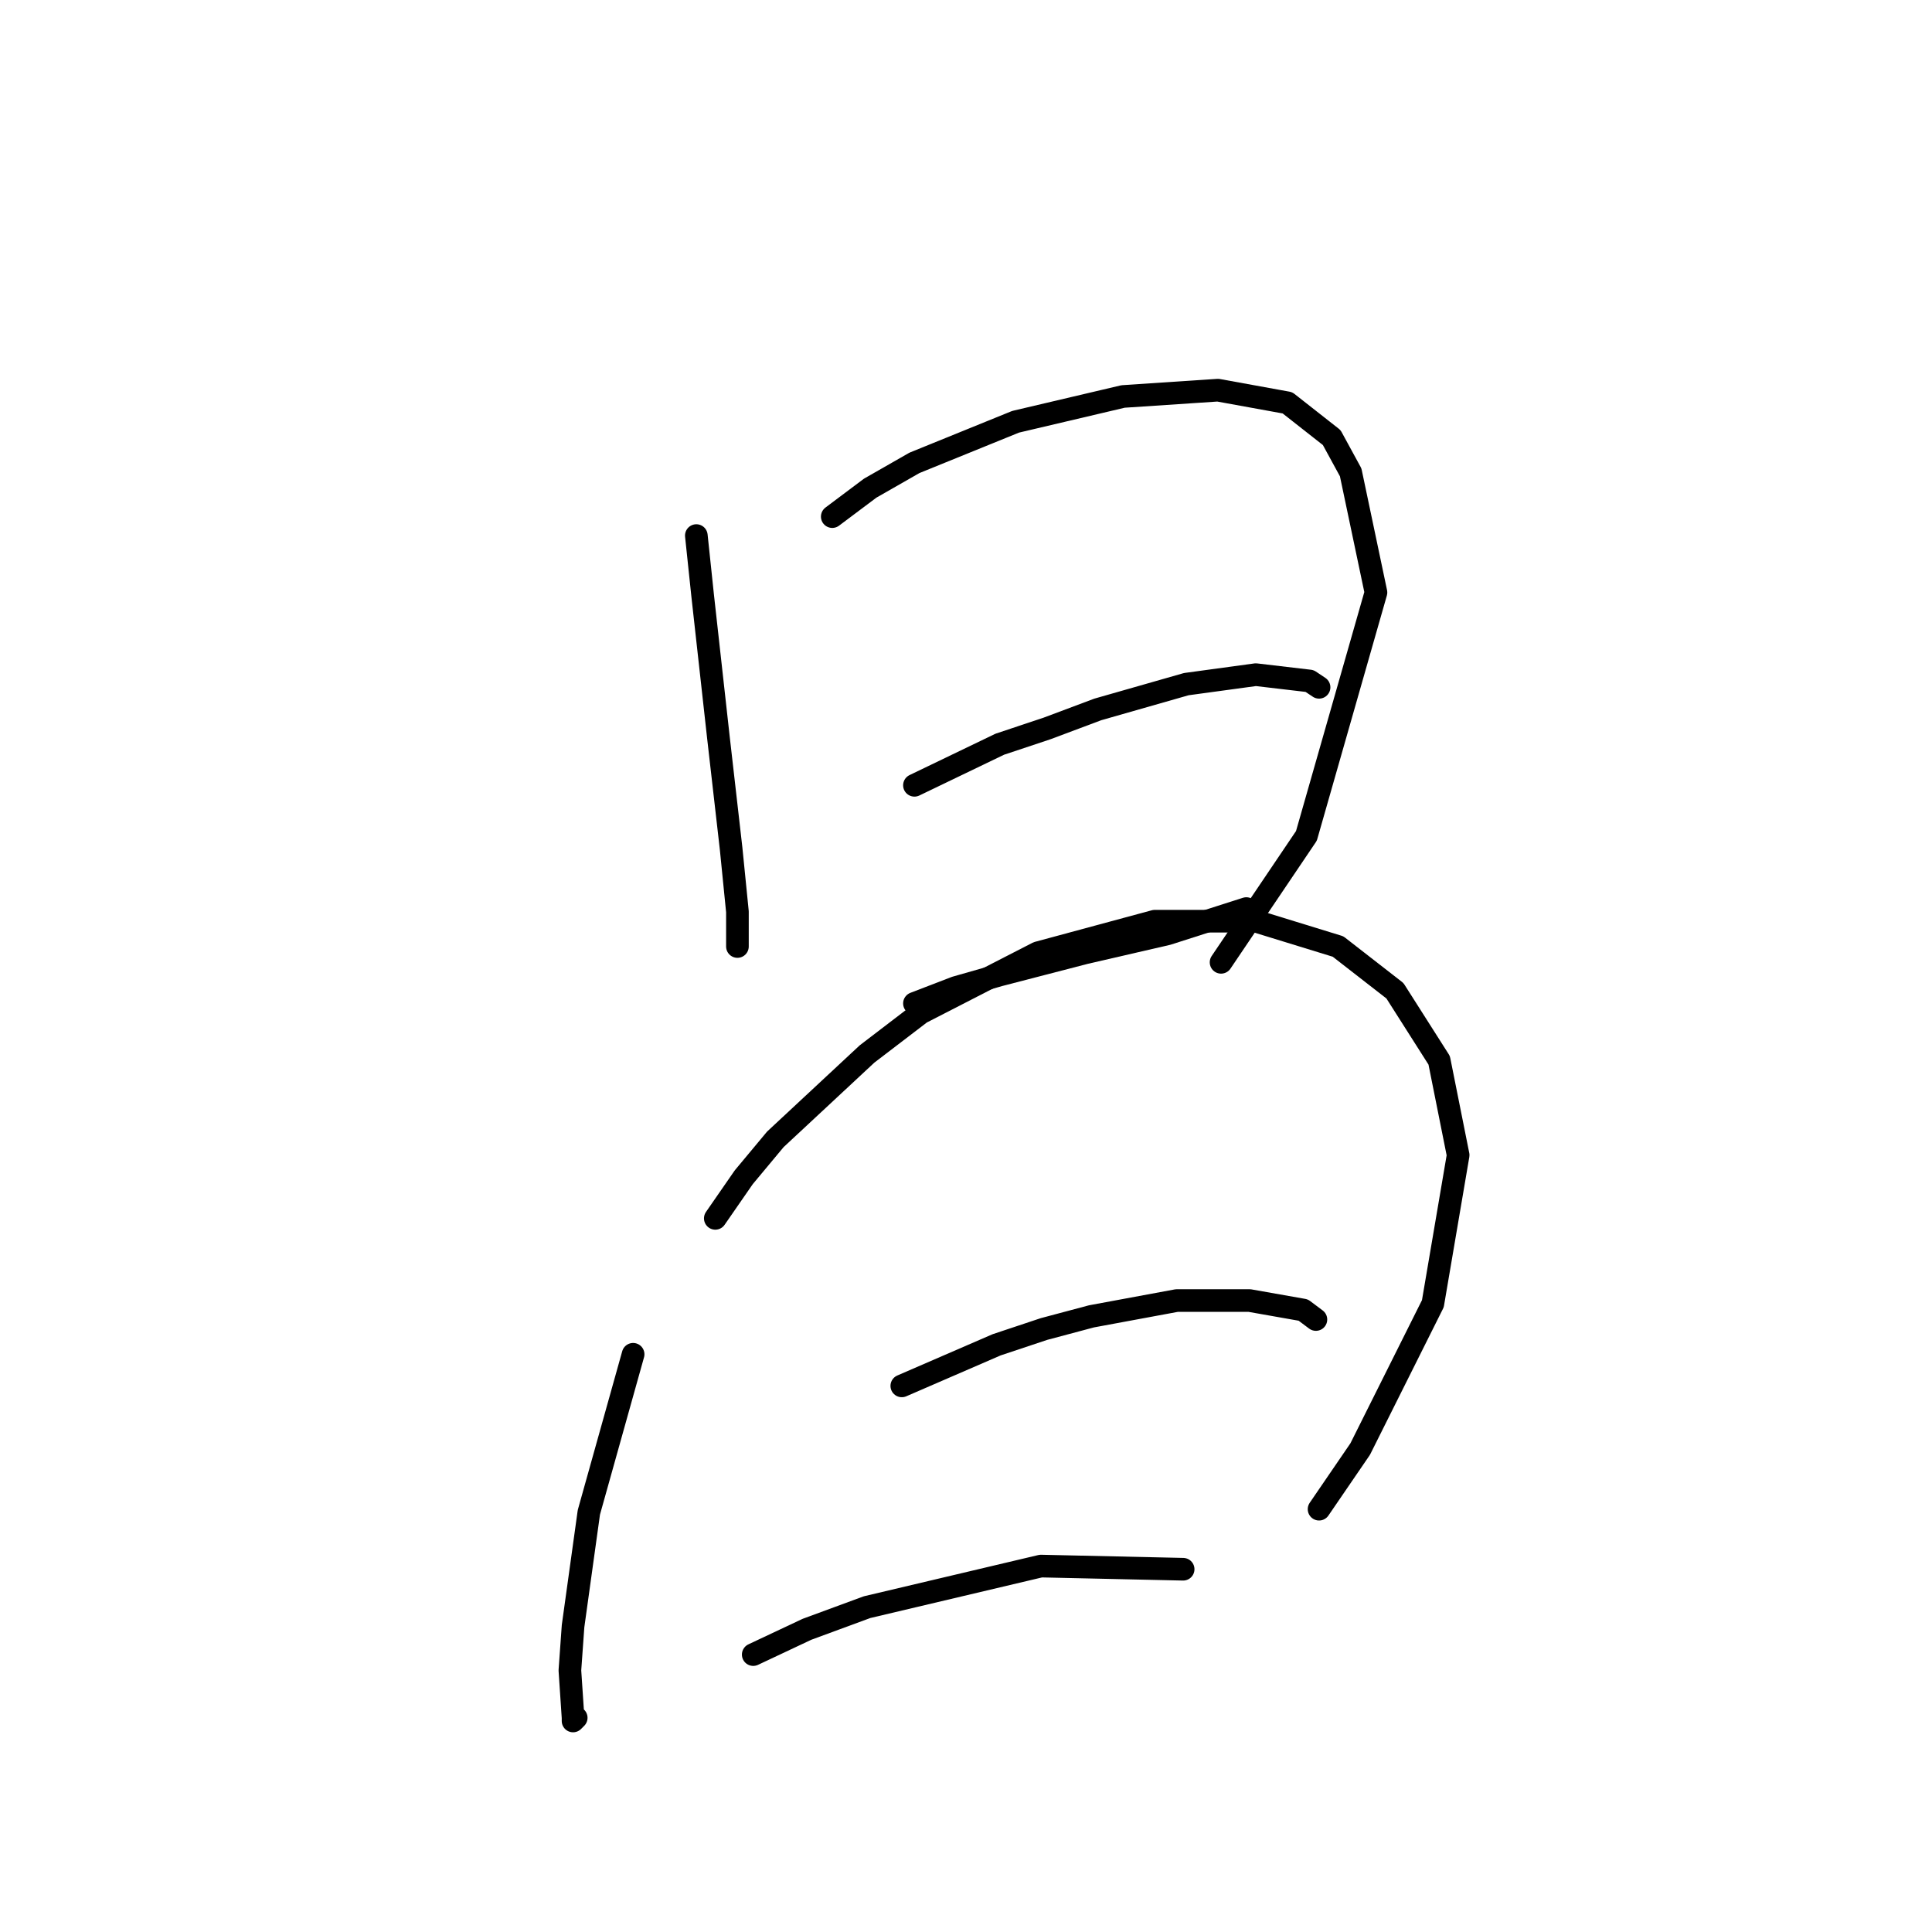 <?xml version="1.0" standalone="no"?>
    <svg width="256" height="256" xmlns="http://www.w3.org/2000/svg" version="1.1">
    <polyline stroke="black" stroke-width="3" stroke-linecap="round" fill="transparent" stroke-linejoin="round" points="92.268 70.966 93.106 78.924 95.2 97.773 96.875 112.433 97.713 120.81 97.713 123.323 97.713 125.417 97.713 125.417 " />
        <polyline stroke="black" stroke-width="3" stroke-linecap="round" fill="transparent" stroke-linejoin="round" points="110.279 68.453 115.305 64.683 121.169 61.332 134.572 55.887 148.813 52.536 161.379 51.699 170.594 53.374 176.458 57.981 178.971 62.589 182.322 78.505 173.107 110.757 161.798 127.512 161.798 127.512 " />
        <polyline stroke="black" stroke-width="3" stroke-linecap="round" fill="transparent" stroke-linejoin="round" points="121.169 104.056 132.478 98.611 138.761 96.516 145.463 94.003 157.191 90.652 166.405 89.396 173.526 90.233 174.783 91.071 174.783 91.071 " />
        <polyline stroke="black" stroke-width="3" stroke-linecap="round" fill="transparent" stroke-linejoin="round" points="121.169 132.957 126.614 130.862 132.478 129.187 143.787 126.255 154.677 123.742 165.149 120.391 165.149 120.391 " />
        <polyline stroke="black" stroke-width="3" stroke-linecap="round" fill="transparent" stroke-linejoin="round" points="83.891 179.45 78.027 200.393 75.933 215.471 75.514 221.335 75.933 227.618 75.933 228.037 76.351 227.618 76.351 227.618 " />
        <polyline stroke="black" stroke-width="3" stroke-linecap="round" fill="transparent" stroke-linejoin="round" points="94.781 161.439 98.551 155.994 102.739 150.968 114.886 139.658 122.007 134.213 137.504 126.255 153.002 122.066 166.405 122.066 177.296 125.417 184.835 131.281 190.699 140.496 193.212 153.062 189.861 172.748 180.228 192.015 174.783 199.974 174.783 199.974 " />
        <polyline stroke="black" stroke-width="3" stroke-linecap="round" fill="transparent" stroke-linejoin="round" points="119.494 183.638 132.059 178.193 138.342 176.099 144.625 174.424 155.934 172.329 165.568 172.329 172.688 173.586 174.364 174.842 174.364 174.842 " />
        <polyline stroke="black" stroke-width="3" stroke-linecap="round" fill="transparent" stroke-linejoin="round" points="99.807 219.241 106.928 215.89 114.886 212.958 137.923 207.513 156.772 207.932 156.772 207.932 " />
        </svg>